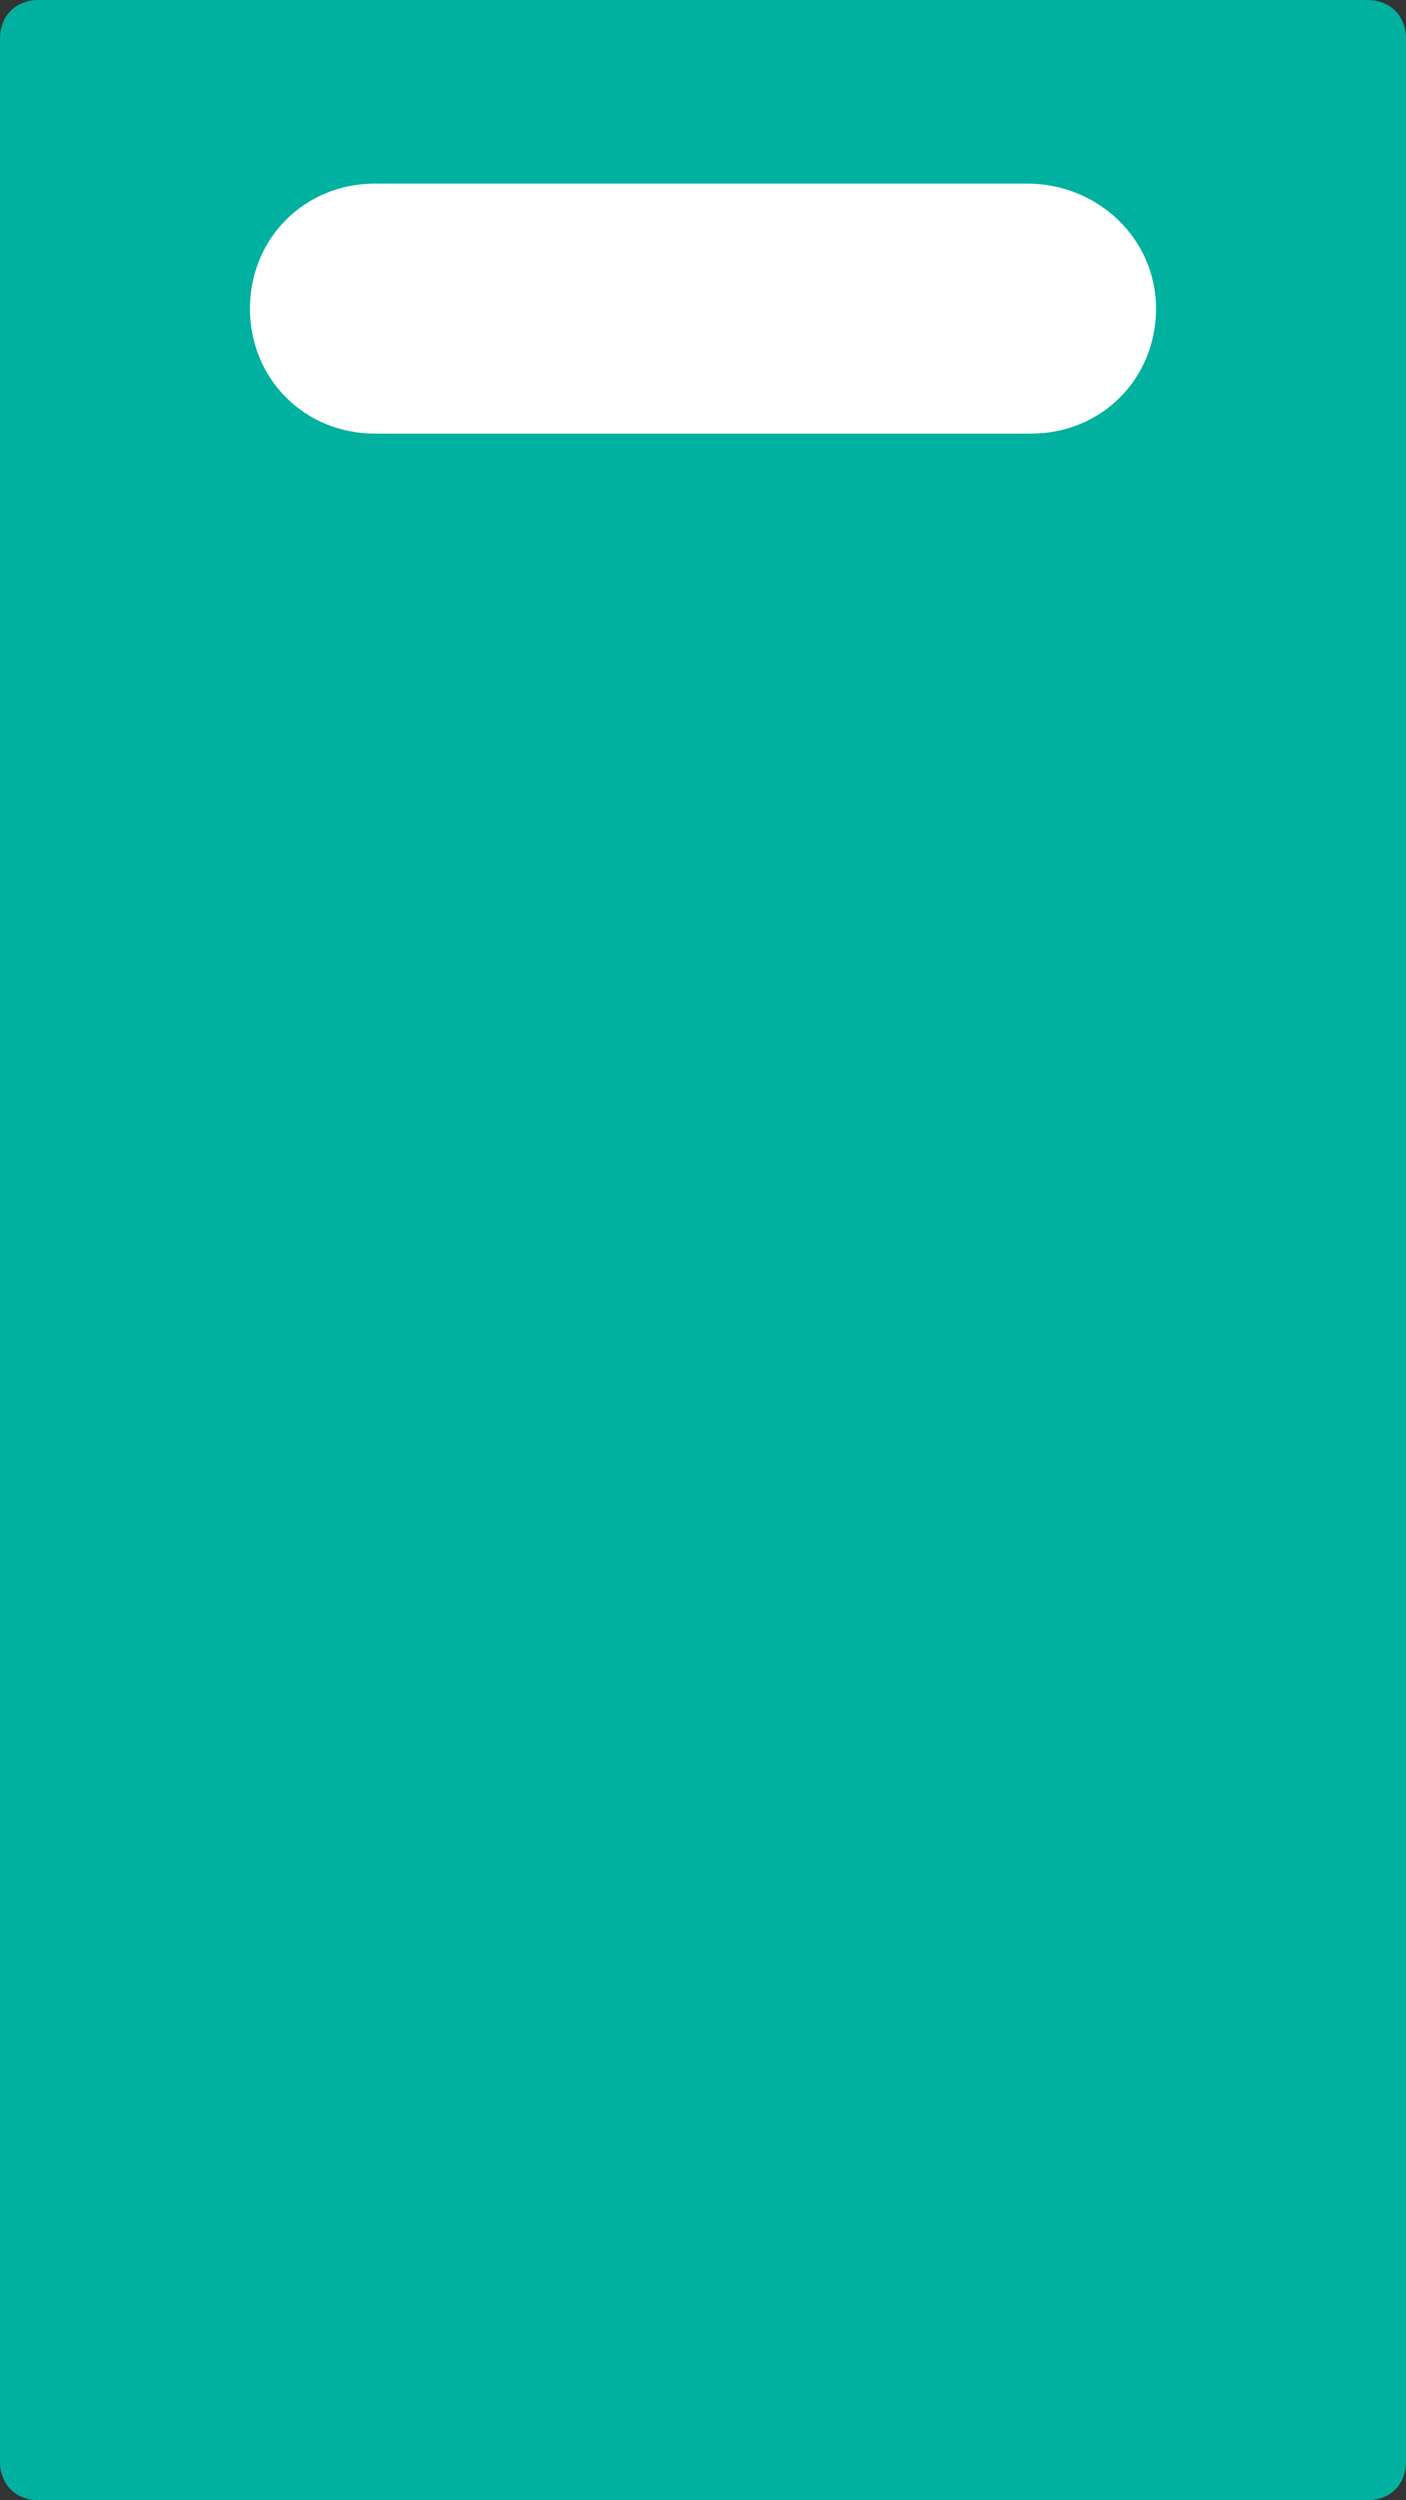 <?xml version="1.0" encoding="utf-8"?>
<!-- Generator: Adobe Illustrator 24.0.0, SVG Export Plug-In . SVG Version: 6.00 Build 0)  -->
<svg version="1.1" id="Layer_1" xmlns="http://www.w3.org/2000/svg" xmlns:xlink="http://www.w3.org/1999/xlink" x="0px" y="0px"
	 viewBox="0 0 36 64" style="enable-background:new 0 0 36 64;" xml:space="preserve">
<rect x="0" y="0" width="36" height="64" fill="#333333" stroke="none"/>
<style type="text/css">
	.st0{fill:#00B19F;}
	.st1{fill:#FFFFFF;}
</style>
<path class="st0" d="M36,1v62c0,0.6-0.4,1-1,1H1c-0.6,0-1-0.4-1-1L0,1c0-0.6,0.4-1,1-1l34,0C35.6,0,36,0.4,36,1z"/>
<path class="st1" d="M29.6,7.9L29.6,7.9c0,1.8-1.4,3.2-3.2,3.2H9.6c-1.8,0-3.2-1.4-3.2-3.2l0,0c0-1.8,1.4-3.2,3.2-3.2h16.7
	C28.1,4.7,29.6,6.1,29.6,7.9z"/>
</svg>
